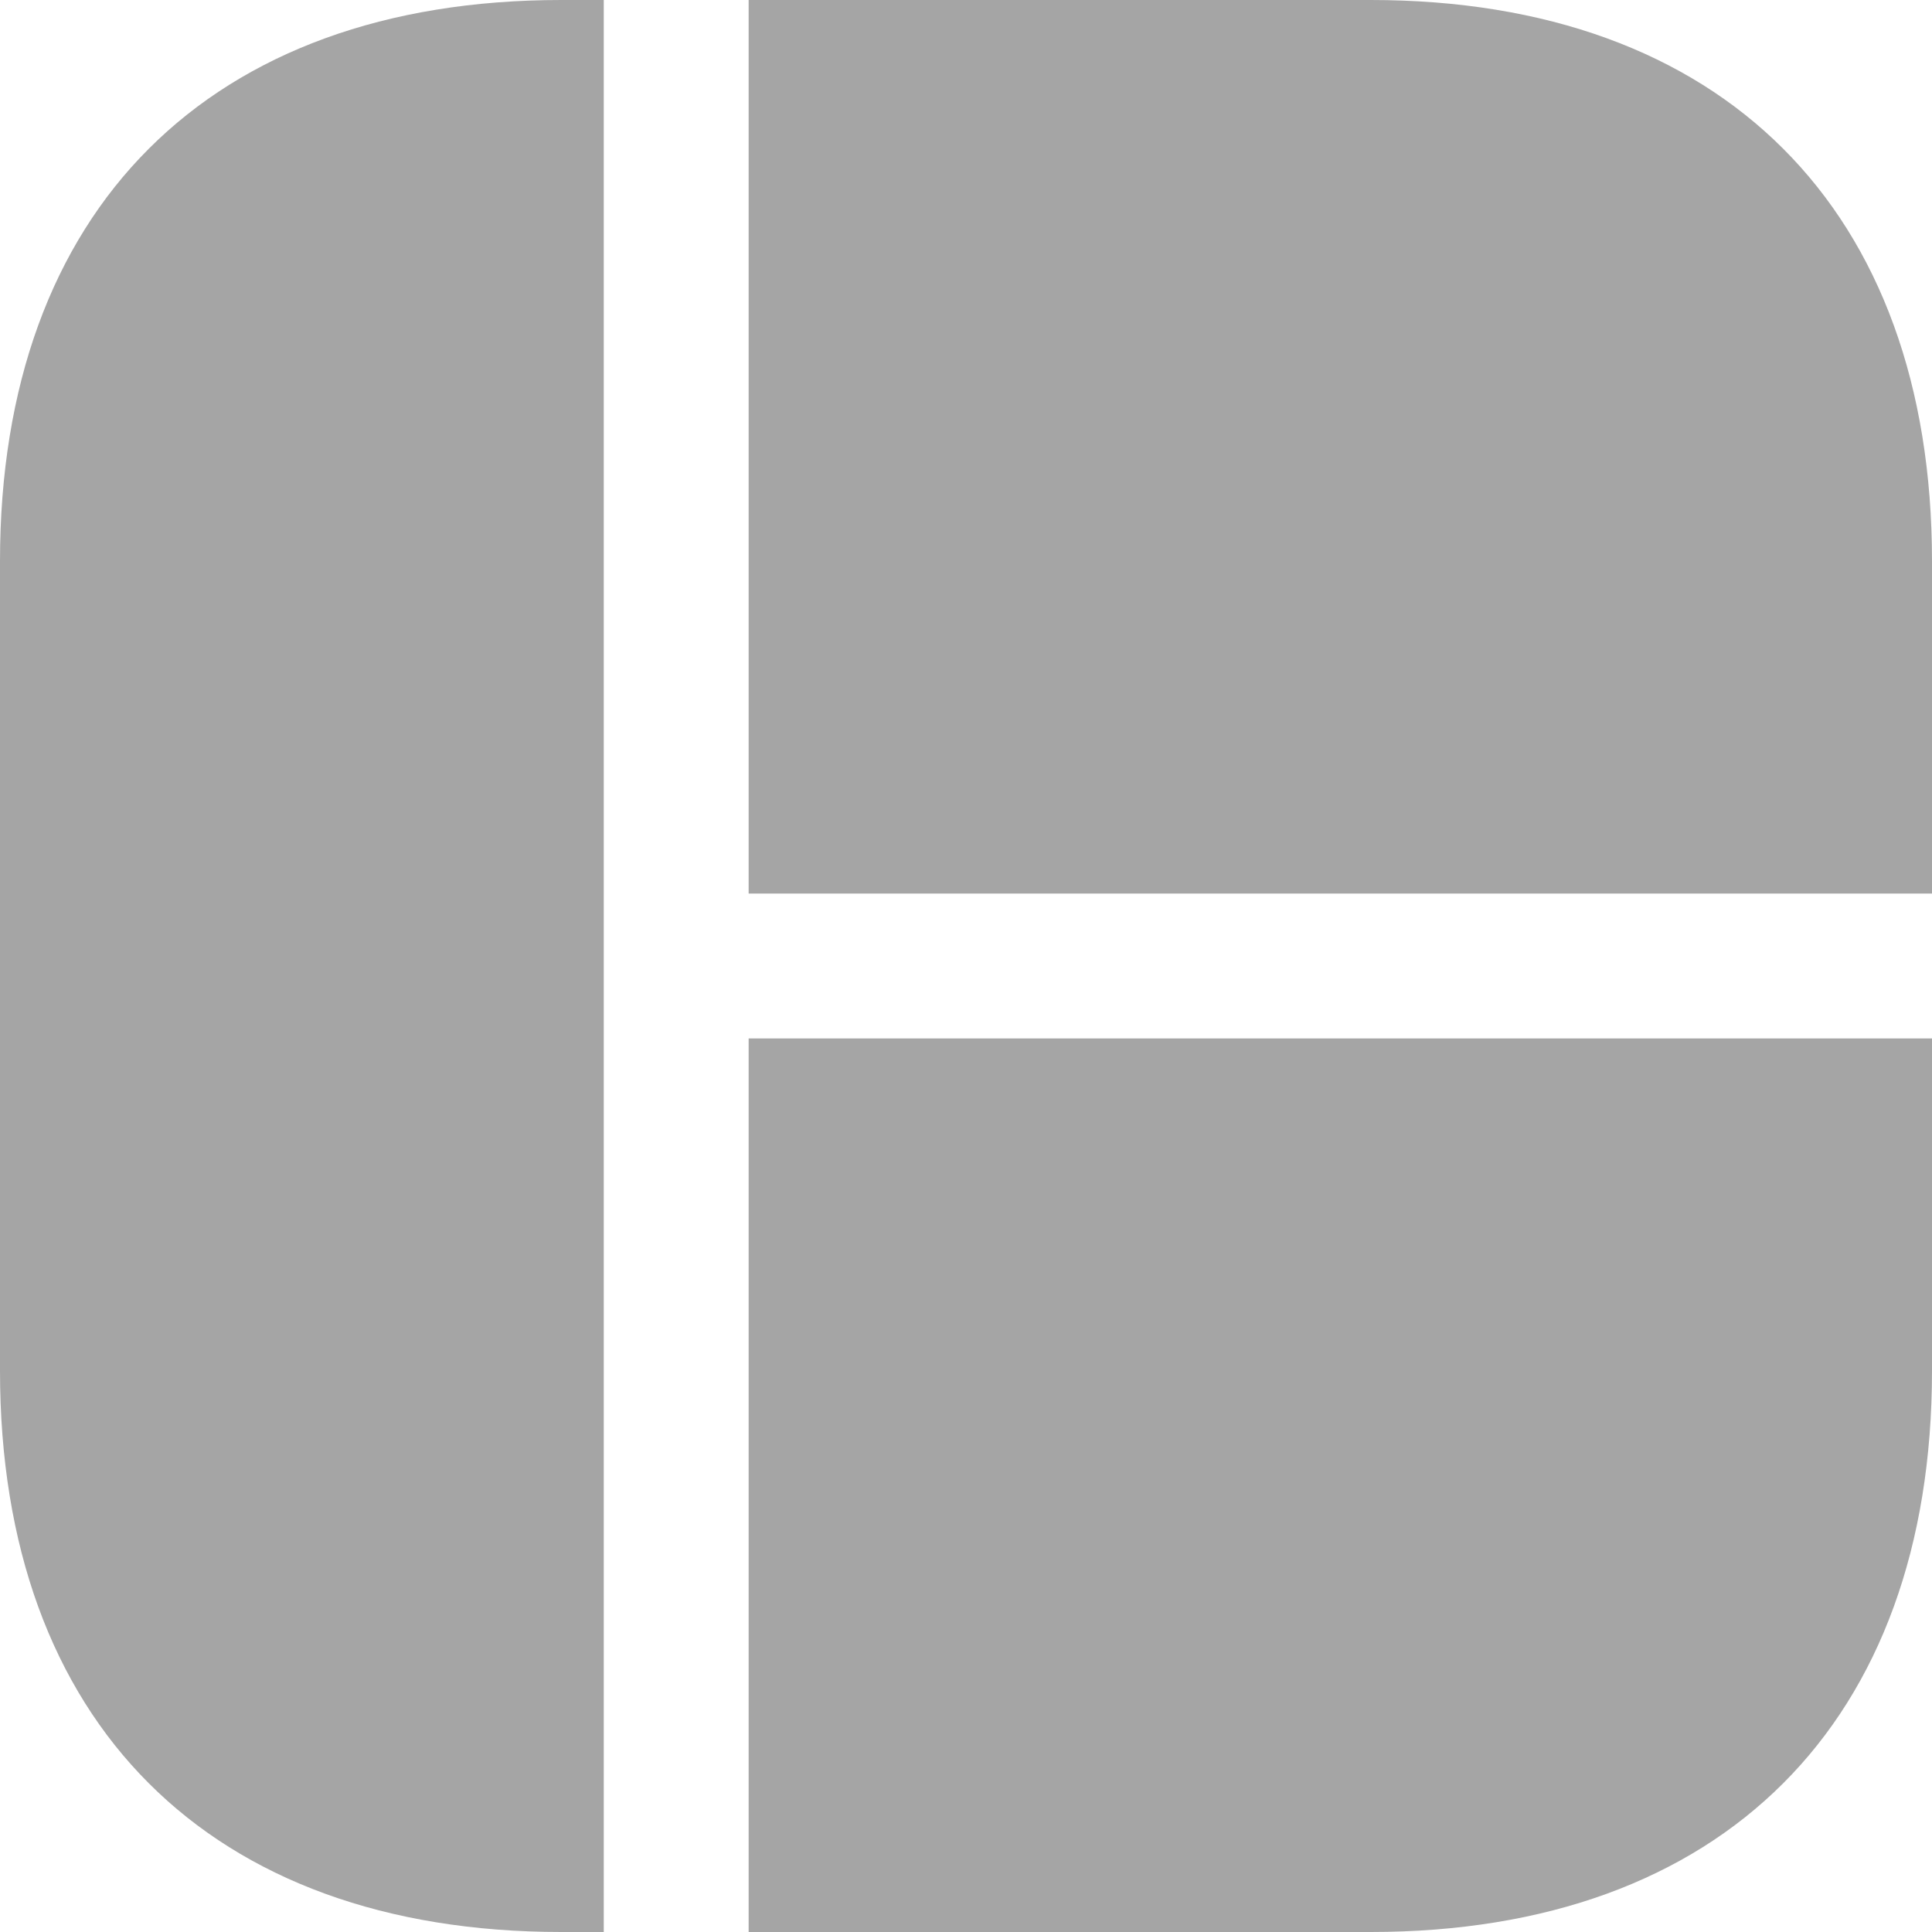 <svg width="20" height="20" viewBox="0 0 20 20" fill="none" xmlns="http://www.w3.org/2000/svg">
<path d="M6.25 0V20H5.81C2.17 20 0 17.83 0 14.19V5.81C0 2.17 2.17 0 5.81 0H6.25ZM20 5.81V9.25H7.75V0H14.19C17.83 0 20 2.17 20 5.81ZM20 10.75V14.19C20 17.83 17.83 20 14.19 20H7.75V10.75H20Z" fill="#A5A5A5"/>
</svg>
